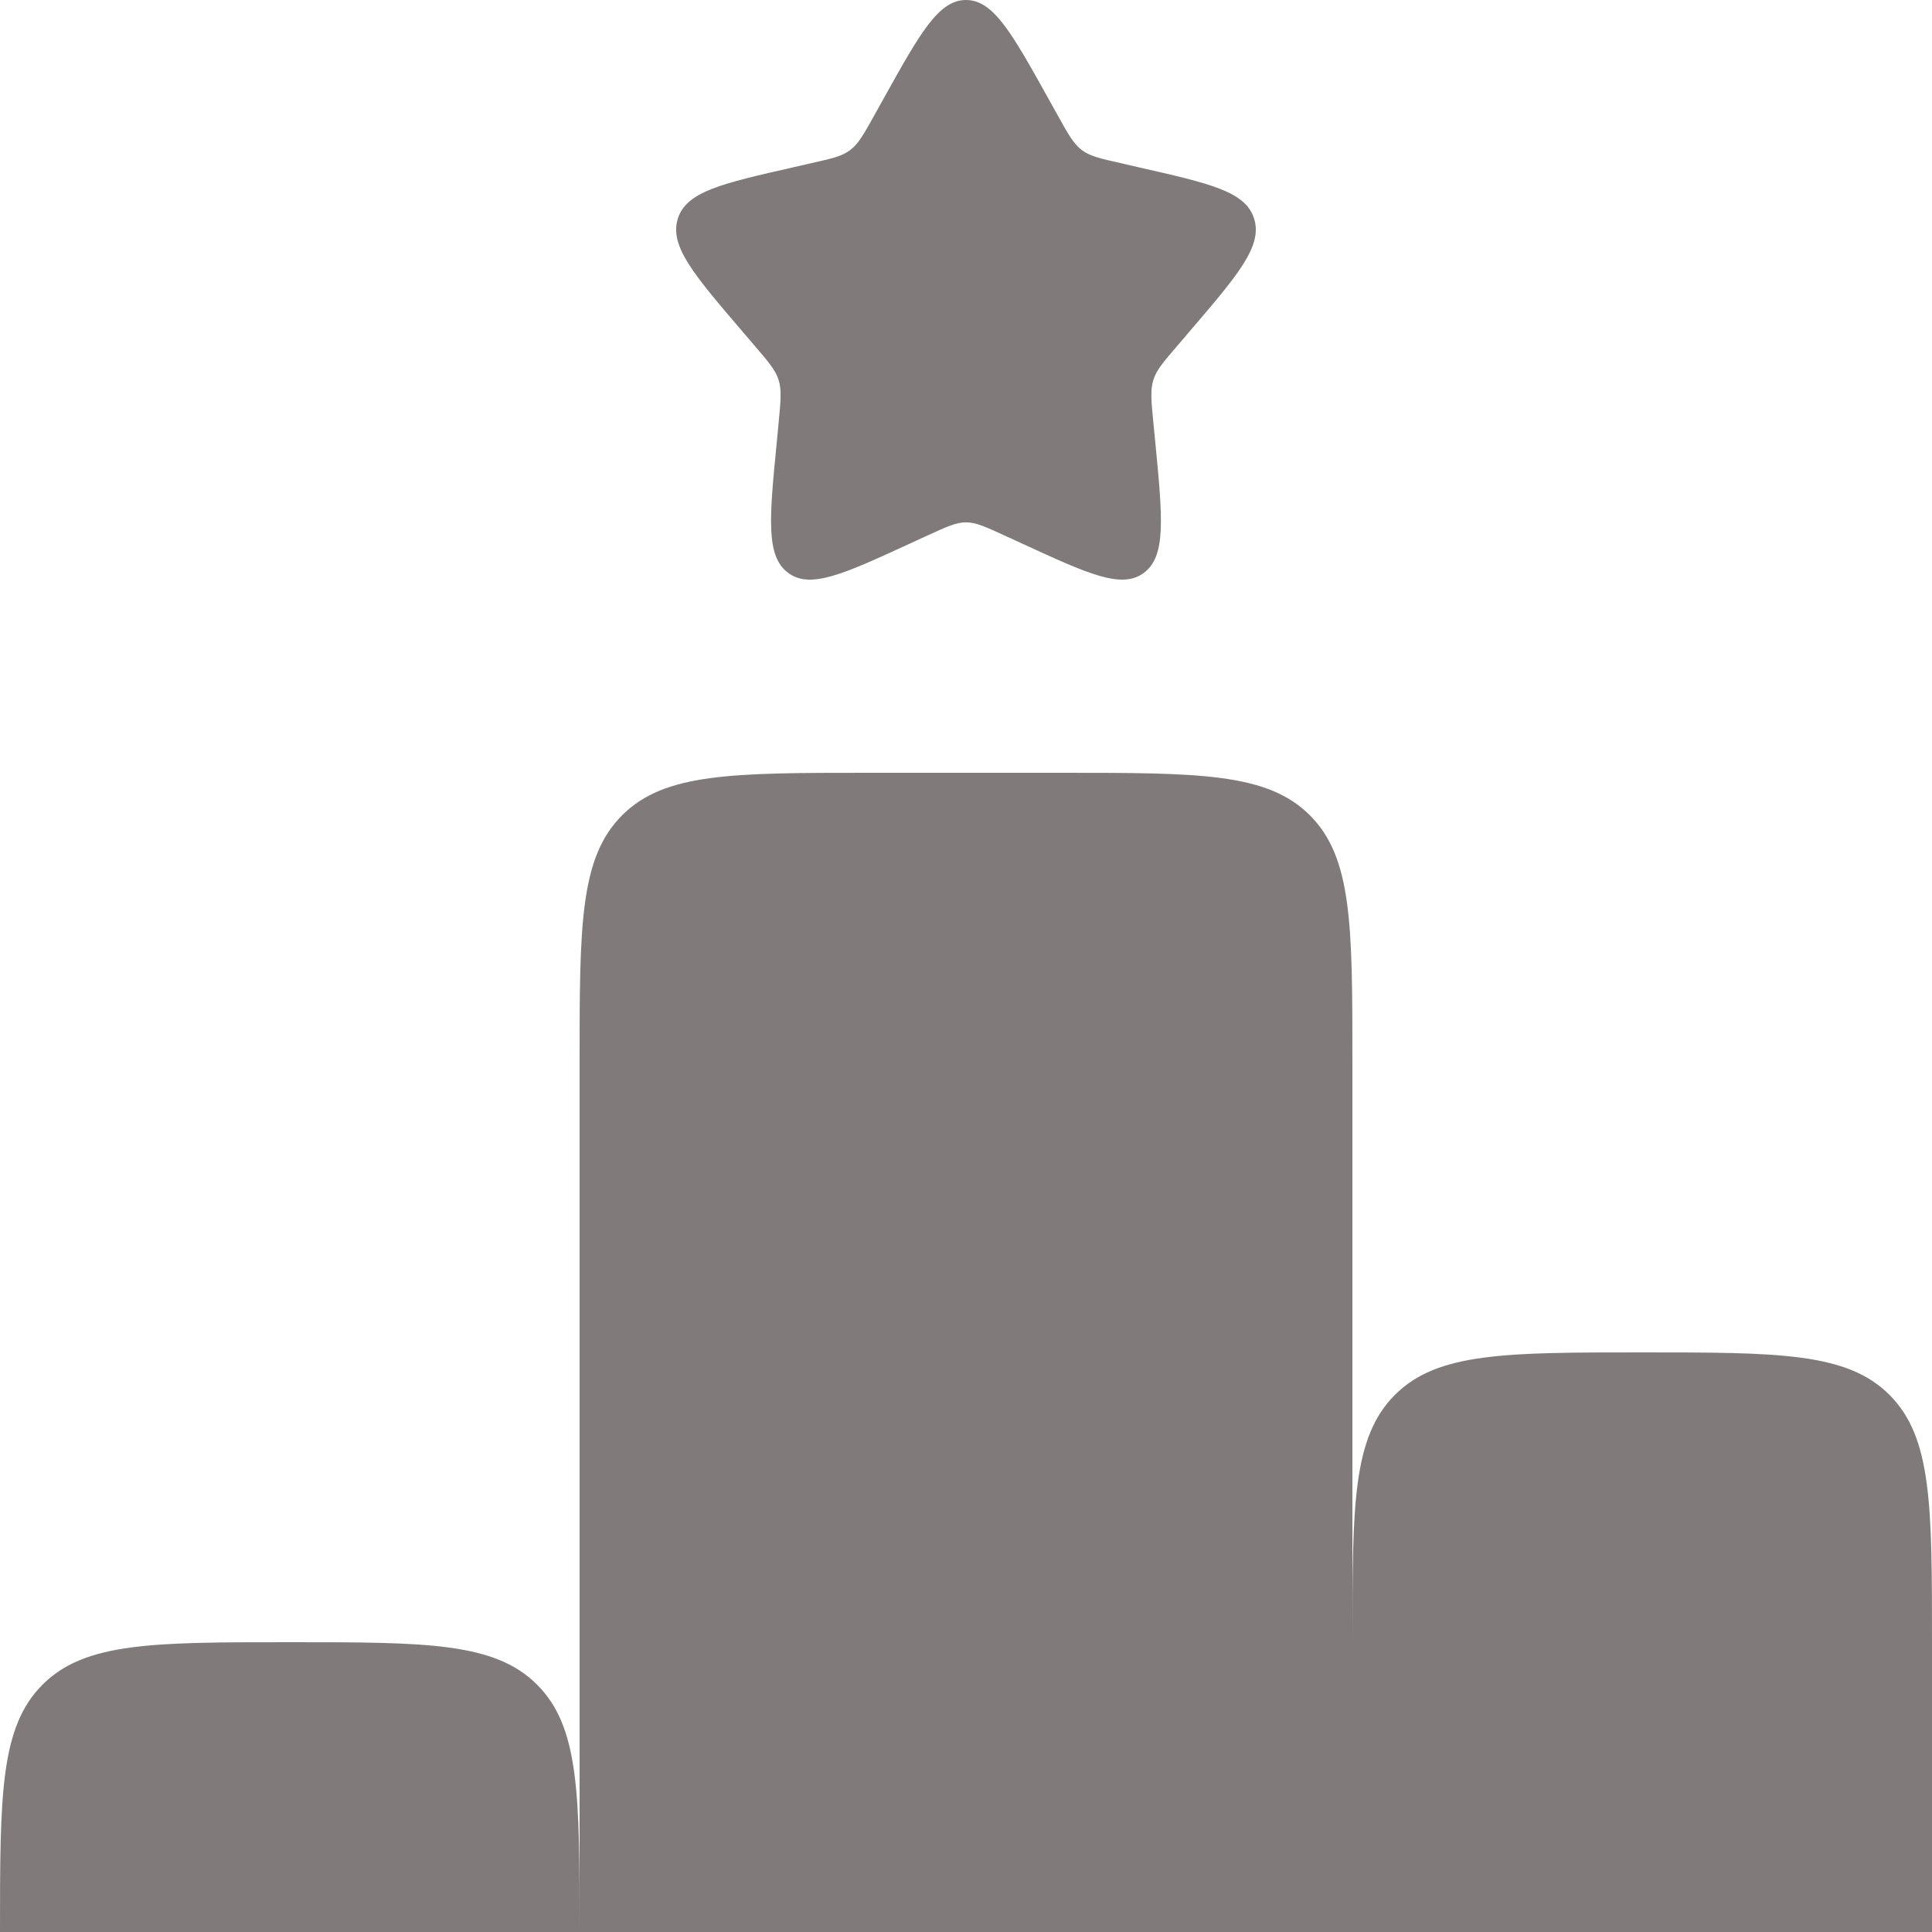 <svg width="30" height="30" viewBox="0 0 30 30" fill="none" xmlns="http://www.w3.org/2000/svg">
<path d="M13.5 12H16.5C18.621 12 19.681 12 20.34 12.66C21 13.319 21 14.379 21 16.5V25.5C21 23.379 21 22.319 21.66 21.66C22.317 21 23.378 21 25.5 21C27.621 21 28.681 21 29.34 21.66C30 22.319 30 23.379 30 25.5V30H0C0 27.879 8.9407e-08 26.819 0.66 26.16C1.317 25.5 2.377 25.5 4.5 25.5C6.621 25.5 7.681 25.5 8.34 26.16C9 26.817 9 27.878 9 30V16.5C9 14.379 9 13.319 9.66 12.66C10.317 12 11.377 12 13.5 12ZM13.719 1.534C14.289 0.51 14.574 0 15 0C15.426 0 15.711 0.51 16.281 1.534L16.428 1.798C16.59 2.09 16.671 2.233 16.797 2.329C16.924 2.425 17.082 2.462 17.397 2.532L17.682 2.598C18.789 2.849 19.343 2.973 19.474 3.396C19.607 3.821 19.229 4.261 18.474 5.144L18.279 5.372C18.064 5.622 17.956 5.747 17.909 5.902C17.86 6.059 17.877 6.225 17.909 6.559L17.939 6.864C18.052 8.041 18.11 8.631 17.766 8.892C17.421 9.155 16.902 8.915 15.866 8.438L15.598 8.315C15.303 8.18 15.156 8.111 15 8.111C14.844 8.111 14.697 8.18 14.402 8.315L14.134 8.438C13.098 8.915 12.579 9.155 12.234 8.892C11.889 8.631 11.947 8.041 12.062 6.864L12.091 6.559C12.123 6.225 12.139 6.059 12.091 5.902C12.043 5.748 11.935 5.622 11.721 5.372L11.526 5.144C10.771 4.261 10.393 3.821 10.525 3.396C10.658 2.973 11.211 2.849 12.318 2.598L12.603 2.532C12.918 2.462 13.075 2.427 13.203 2.329C13.329 2.233 13.41 2.09 13.572 1.798L13.719 1.534Z" fill="#807A7A"/>
</svg>
